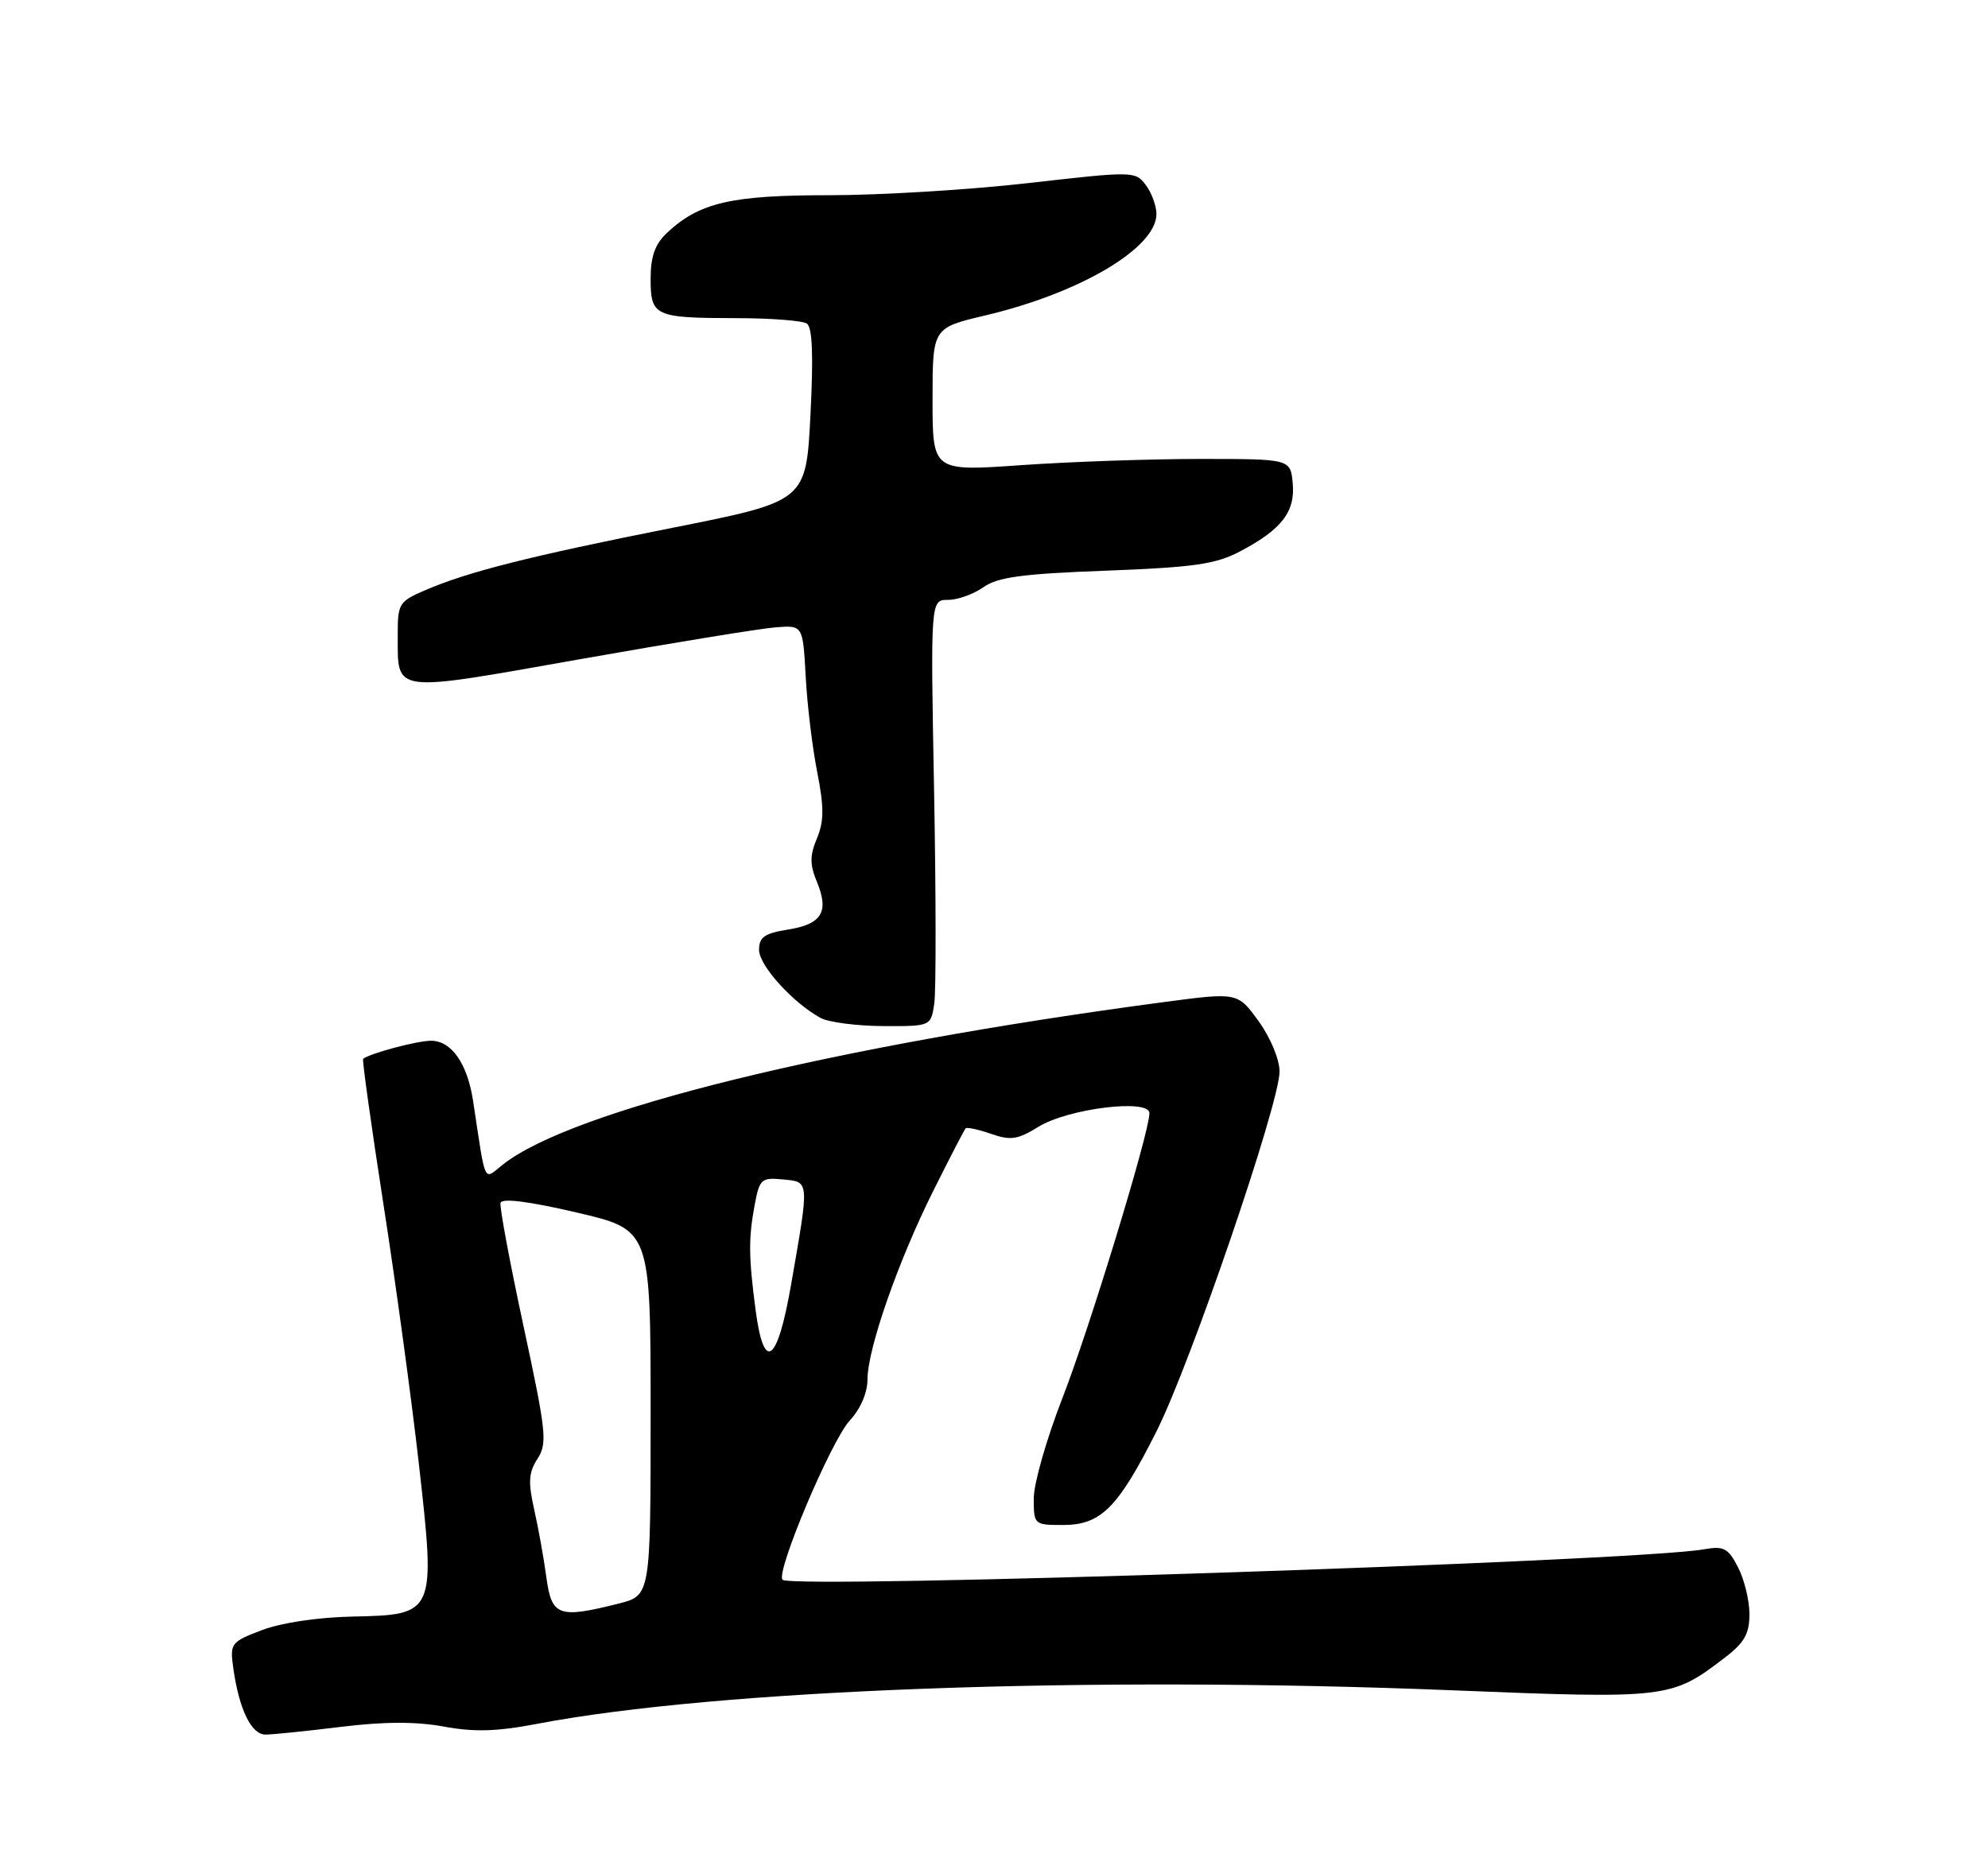<?xml version="1.0" encoding="UTF-8" standalone="no"?>
<!DOCTYPE svg PUBLIC "-//W3C//DTD SVG 1.1//EN" "http://www.w3.org/Graphics/SVG/1.1/DTD/svg11.dtd" >
<svg xmlns="http://www.w3.org/2000/svg" xmlns:xlink="http://www.w3.org/1999/xlink" version="1.1" viewBox="0 0 275 256">
 <g >
 <path fill="currentColor"
d=" M 47.17 238.93 C 53.15 238.20 57.55 238.19 61.38 238.89 C 65.56 239.67 68.72 239.58 74.21 238.53 C 99.25 233.74 150.68 231.85 200.82 233.87 C 230.69 235.07 231.19 235.01 238.50 229.43 C 241.30 227.30 242.00 226.08 242.00 223.33 C 242.00 221.44 241.29 218.53 240.42 216.85 C 239.04 214.18 238.46 213.88 235.67 214.37 C 226.30 216.04 109.56 219.90 108.25 218.58 C 107.26 217.59 114.97 199.32 117.56 196.53 C 119.03 194.95 120.00 192.69 120.00 190.87 C 120.00 186.64 124.25 174.46 129.12 164.73 C 131.38 160.20 133.38 156.34 133.57 156.13 C 133.75 155.93 135.33 156.27 137.09 156.88 C 139.80 157.83 140.78 157.68 143.66 155.90 C 147.76 153.37 159.00 151.99 159.00 154.02 C 159.00 156.70 150.69 183.90 146.92 193.56 C 144.77 199.09 143.00 205.27 143.00 207.31 C 143.00 210.96 143.05 211.00 147.05 211.00 C 152.29 211.00 154.66 208.63 159.99 198.02 C 164.72 188.61 177.00 152.68 177.00 148.26 C 177.00 146.58 175.74 143.56 174.10 141.29 C 171.20 137.29 171.20 137.29 160.85 138.67 C 115.06 144.76 79.13 153.60 69.59 161.11 C 66.81 163.29 67.26 164.26 65.43 152.25 C 64.64 147.14 62.44 144.00 59.63 144.00 C 57.72 144.00 51.26 145.72 50.23 146.50 C 50.08 146.62 51.34 155.64 53.03 166.55 C 54.73 177.46 56.93 193.61 57.93 202.44 C 60.29 223.33 60.25 223.43 48.79 223.67 C 43.98 223.77 38.91 224.53 36.25 225.54 C 31.90 227.20 31.79 227.36 32.28 230.88 C 33.09 236.54 34.77 240.00 36.73 240.00 C 37.70 240.00 42.40 239.52 47.17 238.93 Z  M 129.24 138.84 C 129.49 137.10 129.48 123.83 129.21 109.34 C 128.72 83.00 128.72 83.00 131.14 83.00 C 132.47 83.00 134.67 82.21 136.03 81.25 C 138.00 79.85 141.42 79.39 153.00 78.96 C 165.11 78.50 168.16 78.07 171.50 76.31 C 177.28 73.28 179.20 70.80 178.82 66.84 C 178.50 63.50 178.50 63.50 166.00 63.50 C 159.12 63.50 147.99 63.89 141.25 64.36 C 129.00 65.22 129.00 65.22 129.00 55.29 C 129.00 45.37 129.00 45.37 136.27 43.65 C 149.49 40.53 160.04 34.26 159.97 29.56 C 159.95 28.43 159.28 26.63 158.48 25.57 C 157.05 23.68 156.70 23.68 142.26 25.33 C 134.14 26.26 121.75 27.01 114.72 27.01 C 101.15 27.00 96.73 28.03 92.26 32.22 C 90.61 33.78 90.00 35.48 90.00 38.57 C 90.00 43.75 90.52 44.00 101.83 44.02 C 106.60 44.02 111.00 44.36 111.61 44.77 C 112.38 45.27 112.53 49.17 112.11 57.43 C 111.50 69.36 111.50 69.36 93.00 73.03 C 73.19 76.97 64.72 79.11 58.75 81.69 C 55.19 83.22 55.00 83.54 55.02 87.90 C 55.04 95.99 54.01 95.85 80.17 91.22 C 93.00 88.95 105.20 86.96 107.28 86.80 C 111.06 86.50 111.06 86.50 111.45 93.56 C 111.65 97.45 112.37 103.40 113.04 106.80 C 114.00 111.69 114.00 113.60 113.01 115.99 C 112.01 118.38 112.01 119.61 112.99 121.98 C 114.72 126.16 113.71 127.86 109.04 128.61 C 105.76 129.13 105.00 129.66 105.00 131.43 C 105.00 133.58 109.63 138.71 113.50 140.84 C 114.60 141.44 118.49 141.95 122.14 141.97 C 128.77 142.00 128.77 142.00 129.24 138.84 Z  M 75.58 218.25 C 75.23 215.64 74.47 211.40 73.89 208.84 C 73.04 205.06 73.13 203.73 74.35 201.84 C 75.74 199.70 75.57 198.13 72.42 183.50 C 70.53 174.70 69.09 167.02 69.24 166.44 C 69.41 165.75 73.10 166.21 79.75 167.76 C 90.00 170.15 90.00 170.15 90.00 195.46 C 90.00 220.76 90.00 220.76 85.56 221.88 C 77.26 223.97 76.31 223.62 75.58 218.25 Z  M 104.52 181.25 C 103.55 173.87 103.53 171.33 104.40 166.68 C 105.07 163.13 105.32 162.90 108.31 163.19 C 112.00 163.55 111.97 163.18 109.43 177.75 C 107.53 188.66 105.67 189.98 104.52 181.25 Z "/>
</g>
</svg>